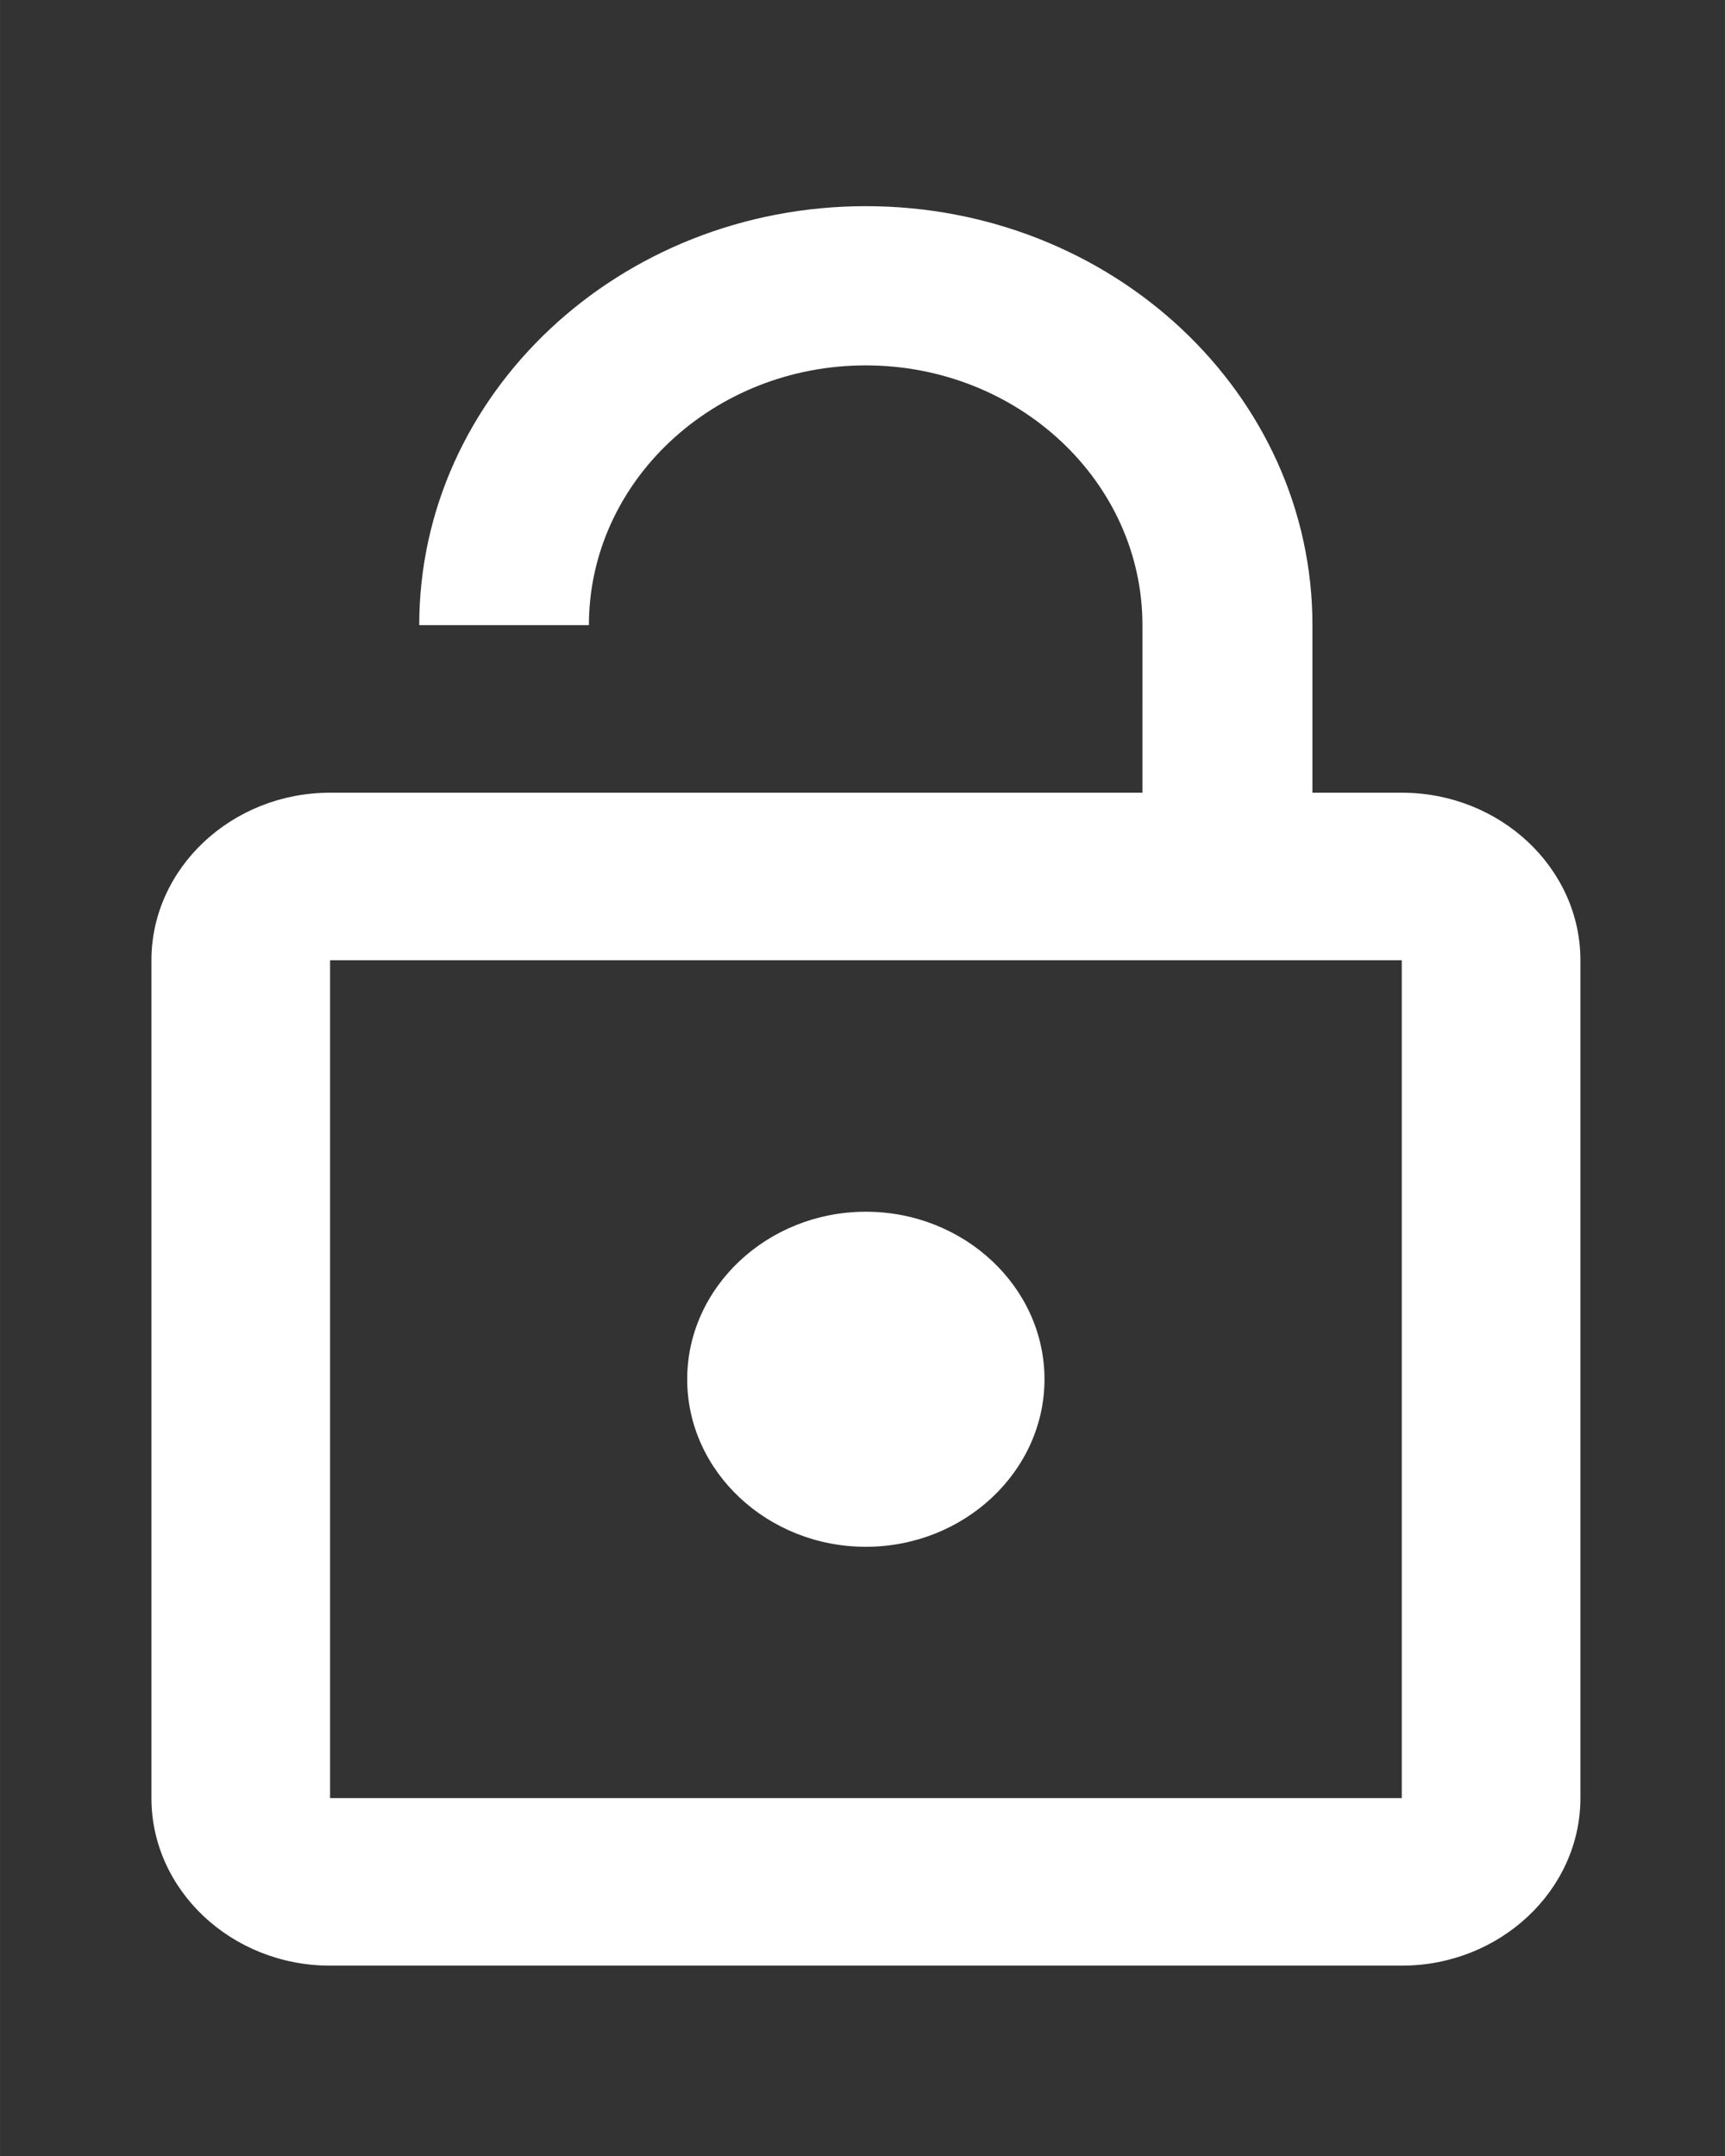 <?xml version="1.0" encoding="UTF-8" standalone="no"?>
<svg
   xmlns:dc="http://purl.org/dc/elements/1.1/"
   xmlns:cc="http://creativecommons.org/ns#"
   xmlns:rdf="http://www.w3.org/1999/02/22-rdf-syntax-ns#"
   xmlns:svg="http://www.w3.org/2000/svg"
   xmlns="http://www.w3.org/2000/svg"
   id="svg1042"
   version="1.1"
   viewBox="0 0 10.583 13.229"
   height="50"
   width="40">
  <rect x="0" y="0" width="10.583" height="13.229" fill="#333333" stroke="none"/>
  <defs
     id="defs1036" />
  <g
     id="layer1">
    <path
       id="path4-3"
       d="m 5.312,9.491 c 0.603,0 1.096,-0.463 1.096,-1.028 0,-0.566 -0.493,-1.028 -1.096,-1.028 -0.603,0 -1.096,0.463 -1.096,1.028 0,0.566 0.493,1.028 1.096,1.028 z M 8.6,4.864 H 8.052 V 3.836 c 0,-1.419 -1.227,-2.571 -2.74,-2.571 -1.512,0 -2.74,1.152 -2.74,2.571 h 1.041 c 0,-0.879 0.762,-1.594 1.698,-1.594 0.937,0 1.698,0.715 1.698,1.594 V 4.864 H 2.025 c -0.603,0 -1.096,0.463 -1.096,1.028 v 5.141 c 0,0.566 0.493,1.028 1.096,1.028 h 6.575 c 0.603,0 1.096,-0.463 1.096,-1.028 V 5.892 c 0,-0.566 -0.493,-1.028 -1.096,-1.028 z m 0,6.169 H 2.025 V 5.892 h 6.575 z"
       style="stroke-width:0.531;fill:#ffffff" />
  </g>
</svg>
